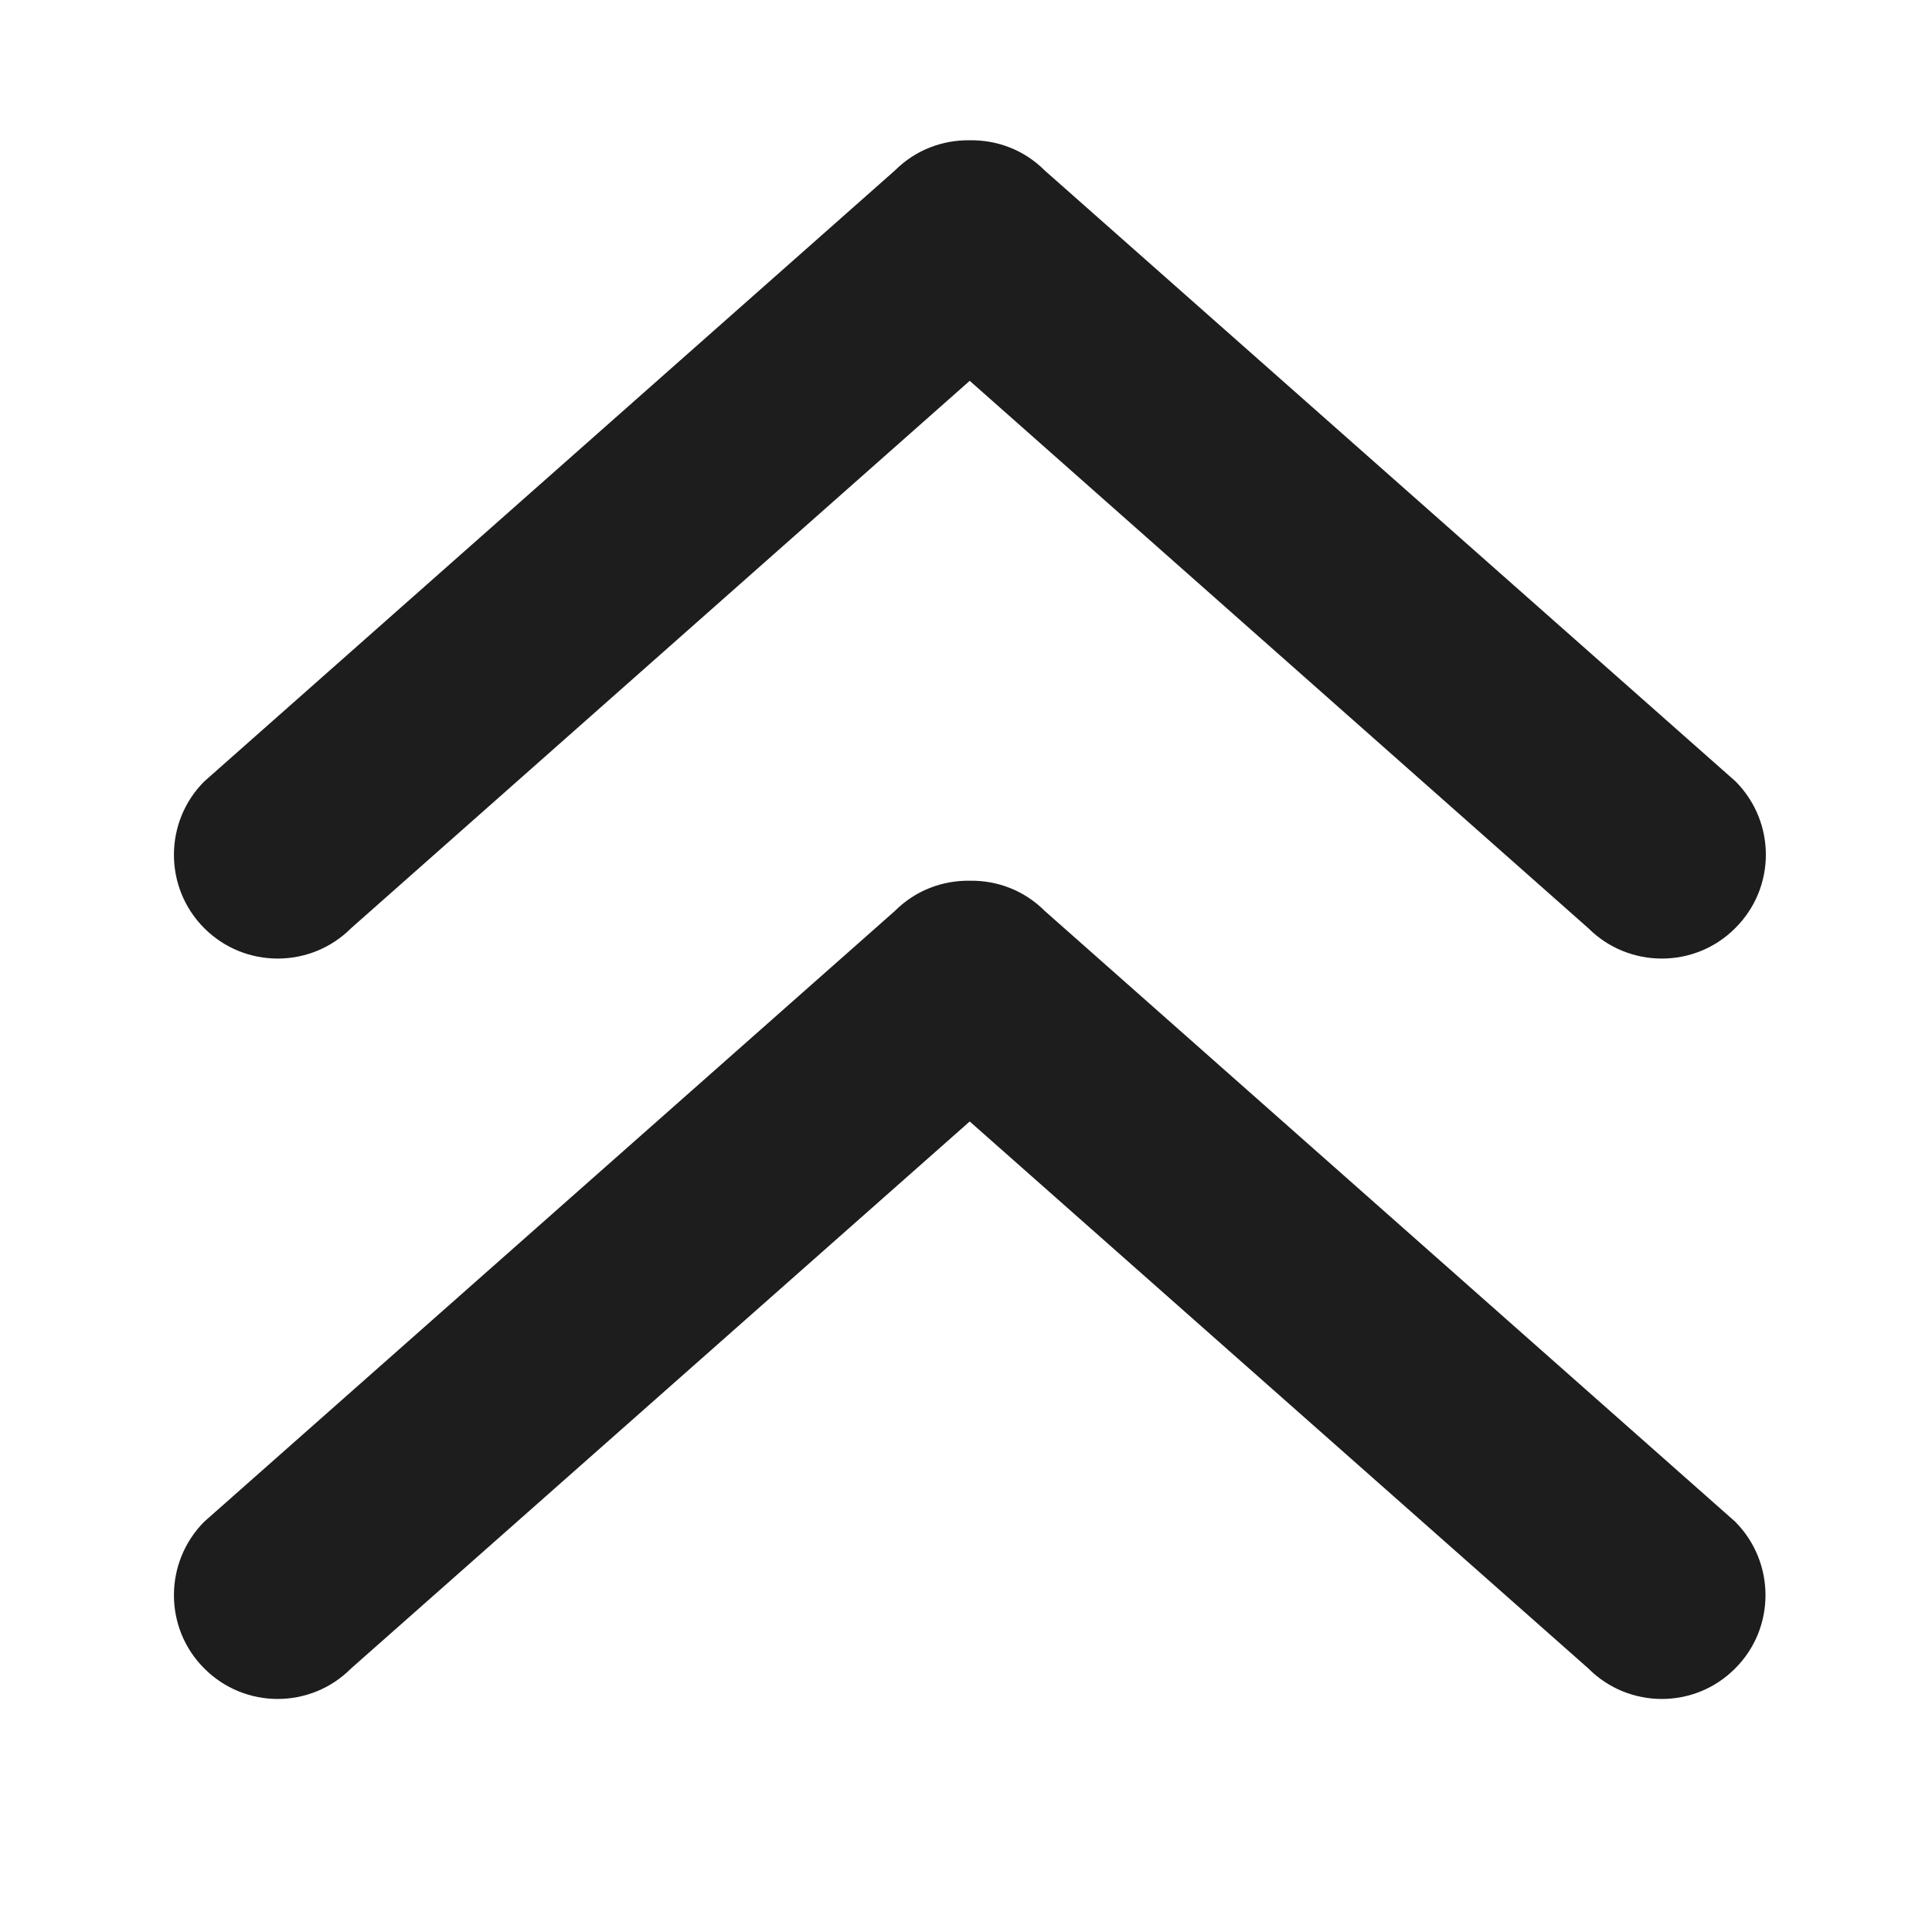 <?xml version="1.0"?>
<svg xmlns="http://www.w3.org/2000/svg" xmlns:xlink="http://www.w3.org/1999/xlink" id="svg_idcd91246f" version="1.1" shape-rendering="geometricPrecision" viewBox="0 0 512 512" width="250" height="250">
	<rect class="icd_br" ry="22.39%" rx="22.39%" x="0" y="0" stroke-width="0" height="100%" width="100%" stroke="#A9A9A9" fill="transparent"/> 
	<g fill="#1D1D1D">
		<svg xmlns:xlink="http://www.w3.org/1999/xlink" xmlns="http://www.w3.org/2000/svg" xml:space="preserve" viewBox="0 0 16 16" x="-35.5%" y="-35.5%" width="171%" height="171%" version="1.1" class="i_c_d">
			<path d="M5.022,7.817l2.996-2.651l2.996,2.651c0.196,0.196,0.516,0.196,0.711,0c0.198-0.196,0.198-0.514,0.002-0.711L8.381,4.147   c-0.1-0.1-0.231-0.148-0.362-0.146C7.887,3.999,7.756,4.047,7.656,4.147L4.311,7.106c-0.196,0.196-0.196,0.515,0,0.711   C4.507,8.013,4.826,8.013,5.022,7.817z"/>
			<path d="M8.381,7.733c-0.1-0.1-0.231-0.148-0.362-0.146C7.887,7.585,7.756,7.633,7.656,7.733l-3.345,2.958   c-0.196,0.197-0.196,0.516,0,0.711c0.196,0.197,0.515,0.197,0.711,0l2.996-2.649l2.996,2.649c0.196,0.197,0.516,0.197,0.711,0   c0.196-0.195,0.196-0.514,0-0.711L8.381,7.733z"/>
		</svg>
	</g>
</svg>